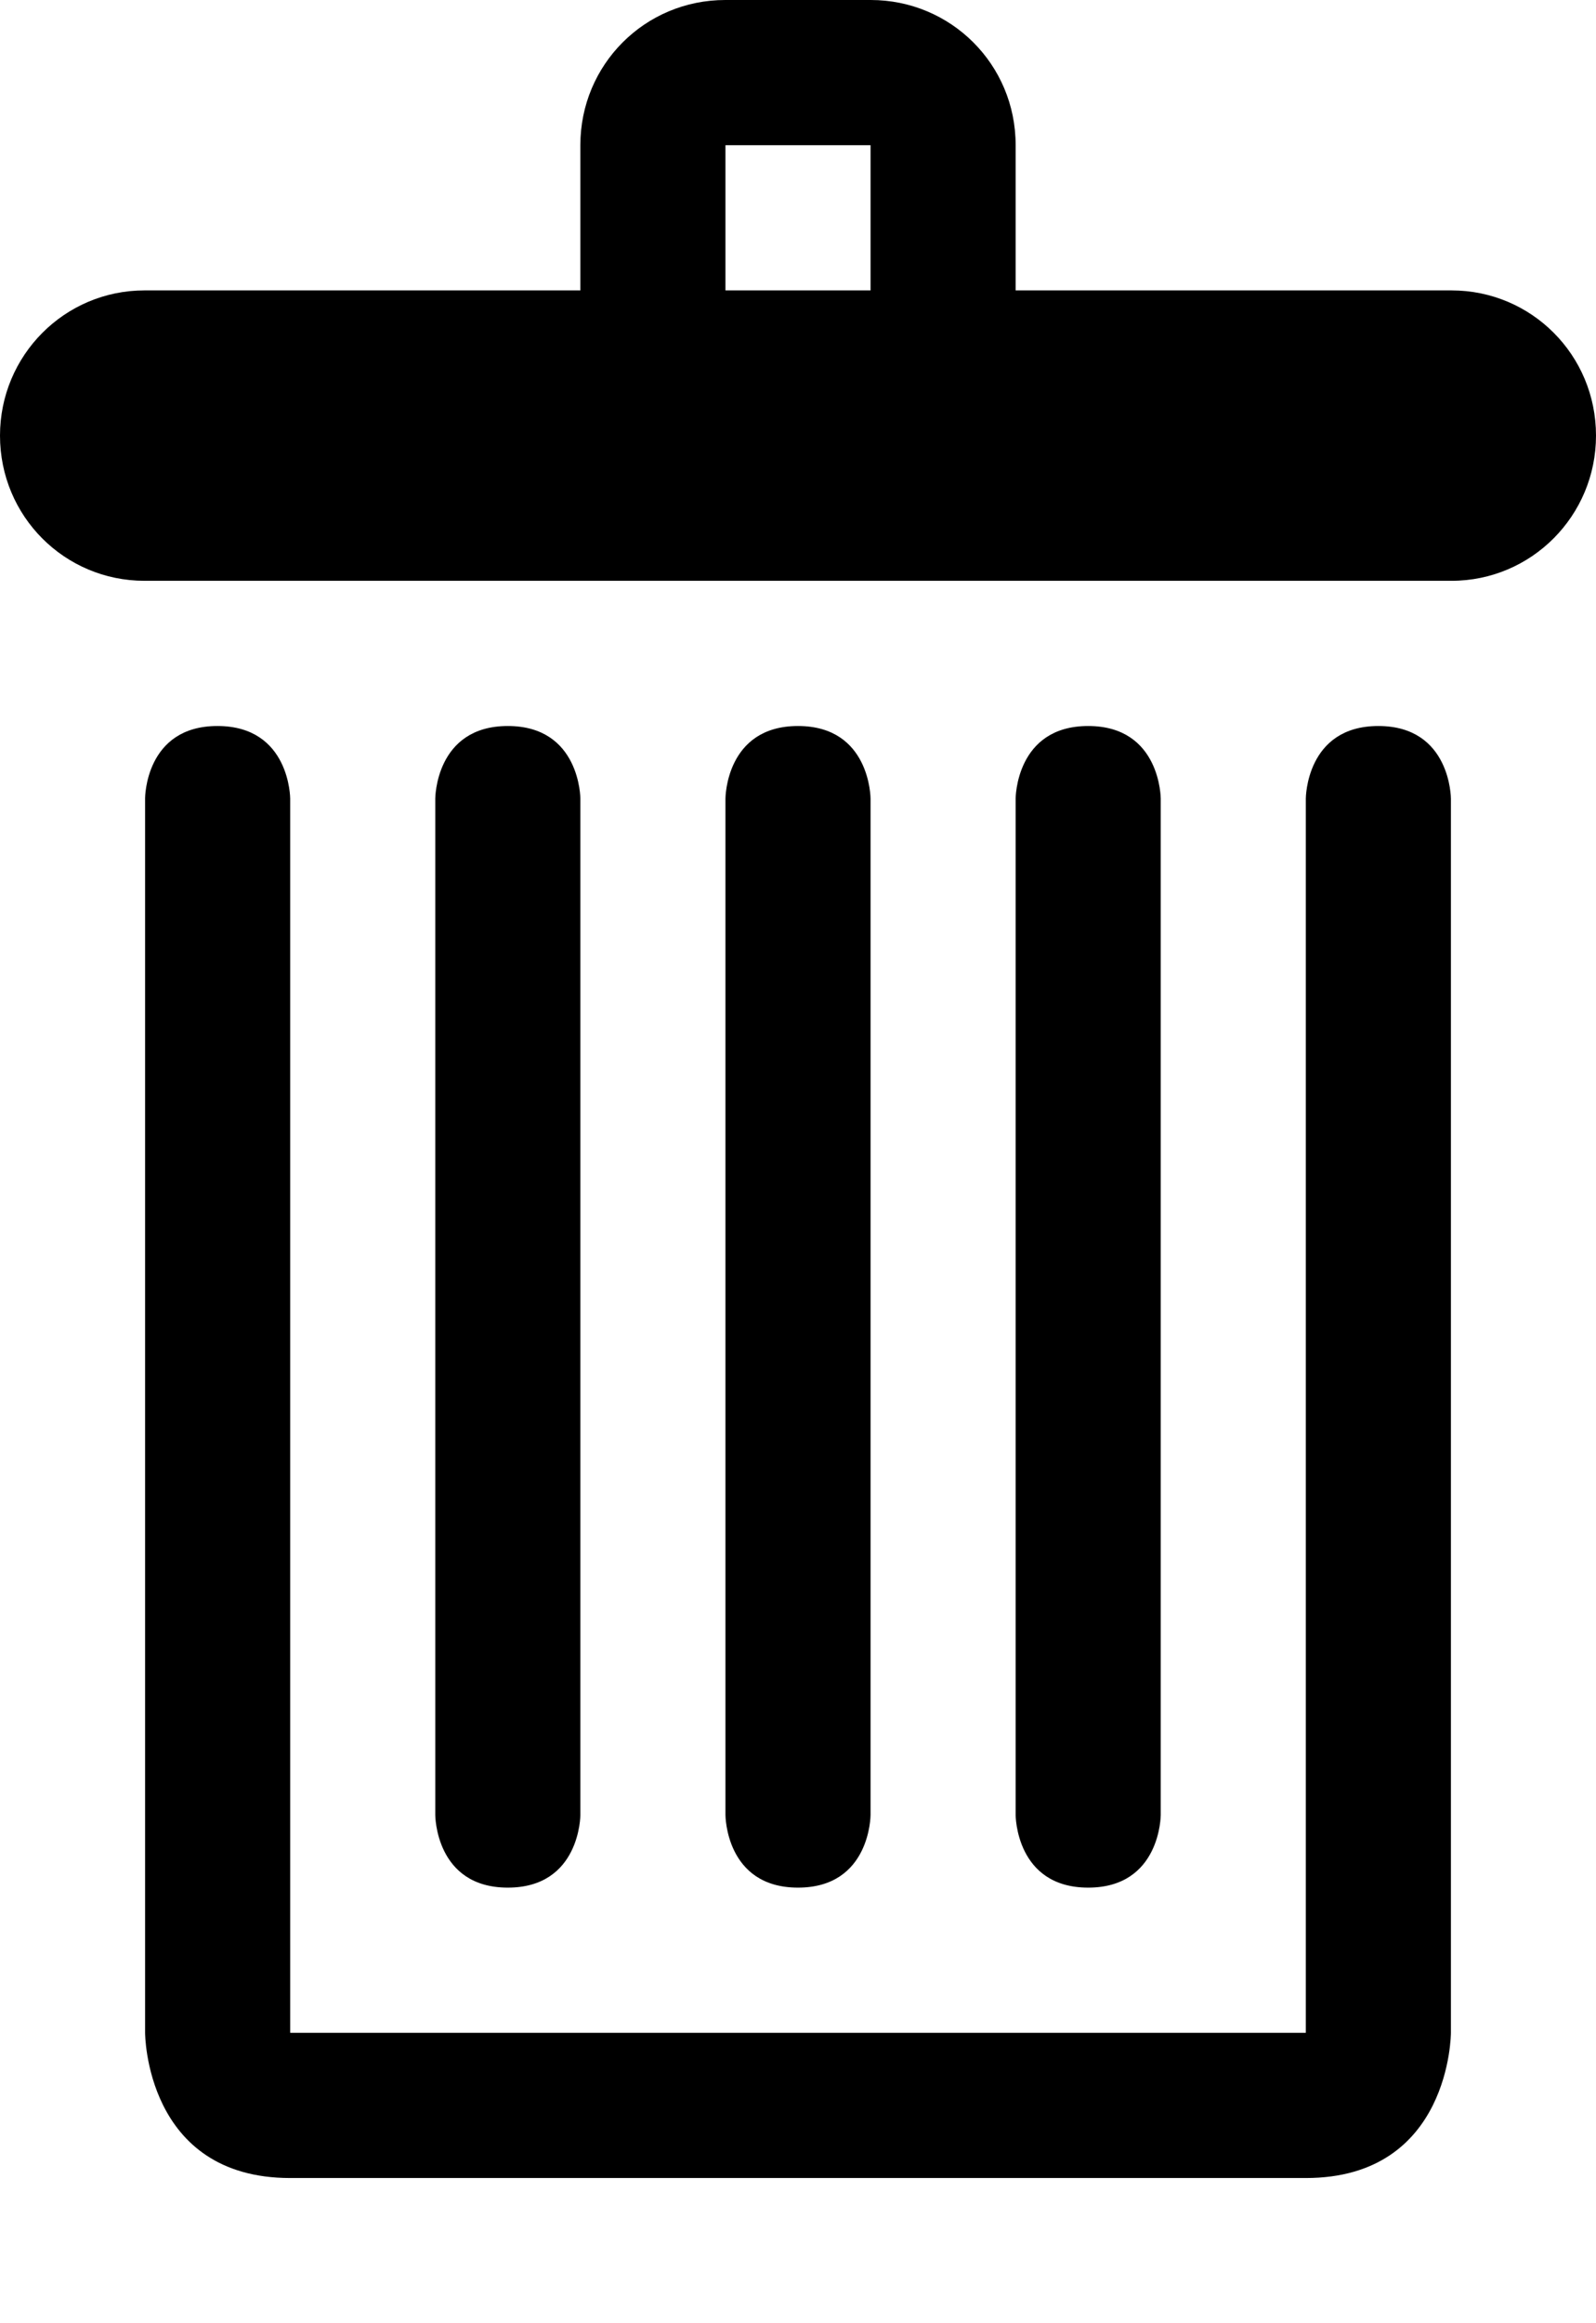 <?xml version="1.0" encoding="UTF-8" standalone="no"?>
<svg width="11px" height="16px" viewBox="0 0 11 16" version="1.1" xmlns="http://www.w3.org/2000/svg" xmlns:xlink="http://www.w3.org/1999/xlink">
    <defs></defs>
    <g id="web-app" stroke="none" stroke-width="1" fill="none" fill-rule="evenodd">
        <g id="trash" fill="#000000">
            <path d="M1,14 L1,5.497 C1,5.497 1,4.999 1.5,5 C2,5.001 2,5.5 2,5.5 L2,14 L9,14 L9,5.5 C9,5.5 9,5 9.5,5 C10,5 10,5.5 10,5.5 L10,14 C10,14 10,15 9,15 C9,15 2,15 2,15 C1,15 1,14 1,14 Z M3,12.5 L3,5.5 C3,5.5 3,5 3.5,5 C4,5 4,5.5 4,5.5 L4,12.5 C4,12.5 4,13 3.5,13 C3,13 3,12.5 3,12.5 Z M5,12.5 L5,5.5 C5,5.5 5,5 5.5,5 C6,5 6,5.5 6,5.5 L6,12.5 C6,12.5 6,13 5.5,13 C5,13 5,12.5 5,12.5 Z M7,12.5 L7,5.5 C7,5.5 7,5 7.5,5 C8,5 8,5.5 8,5.5 L8,12.5 C8,12.5 8,13 7.5,13 C7,13 7,12.5 7,12.5 Z M7,2 L7,0.999 C7,0.443 6.553,0 6.001,0 L4.999,0 C4.443,0 4,0.447 4,0.999 L4,2 L0.996,2 C0.445,2 0,2.448 0,3 C0,3.556 0.446,4 0.996,4 L10.004,4 C10.555,4 11,3.552 11,3 C11,2.444 10.554,2 10.004,2 L7,2 L7,2 Z M5,1 L6,1 L6,2 L5,2 L5,1 Z" id="Shape"></path>
        </g>
    </g>
</svg>